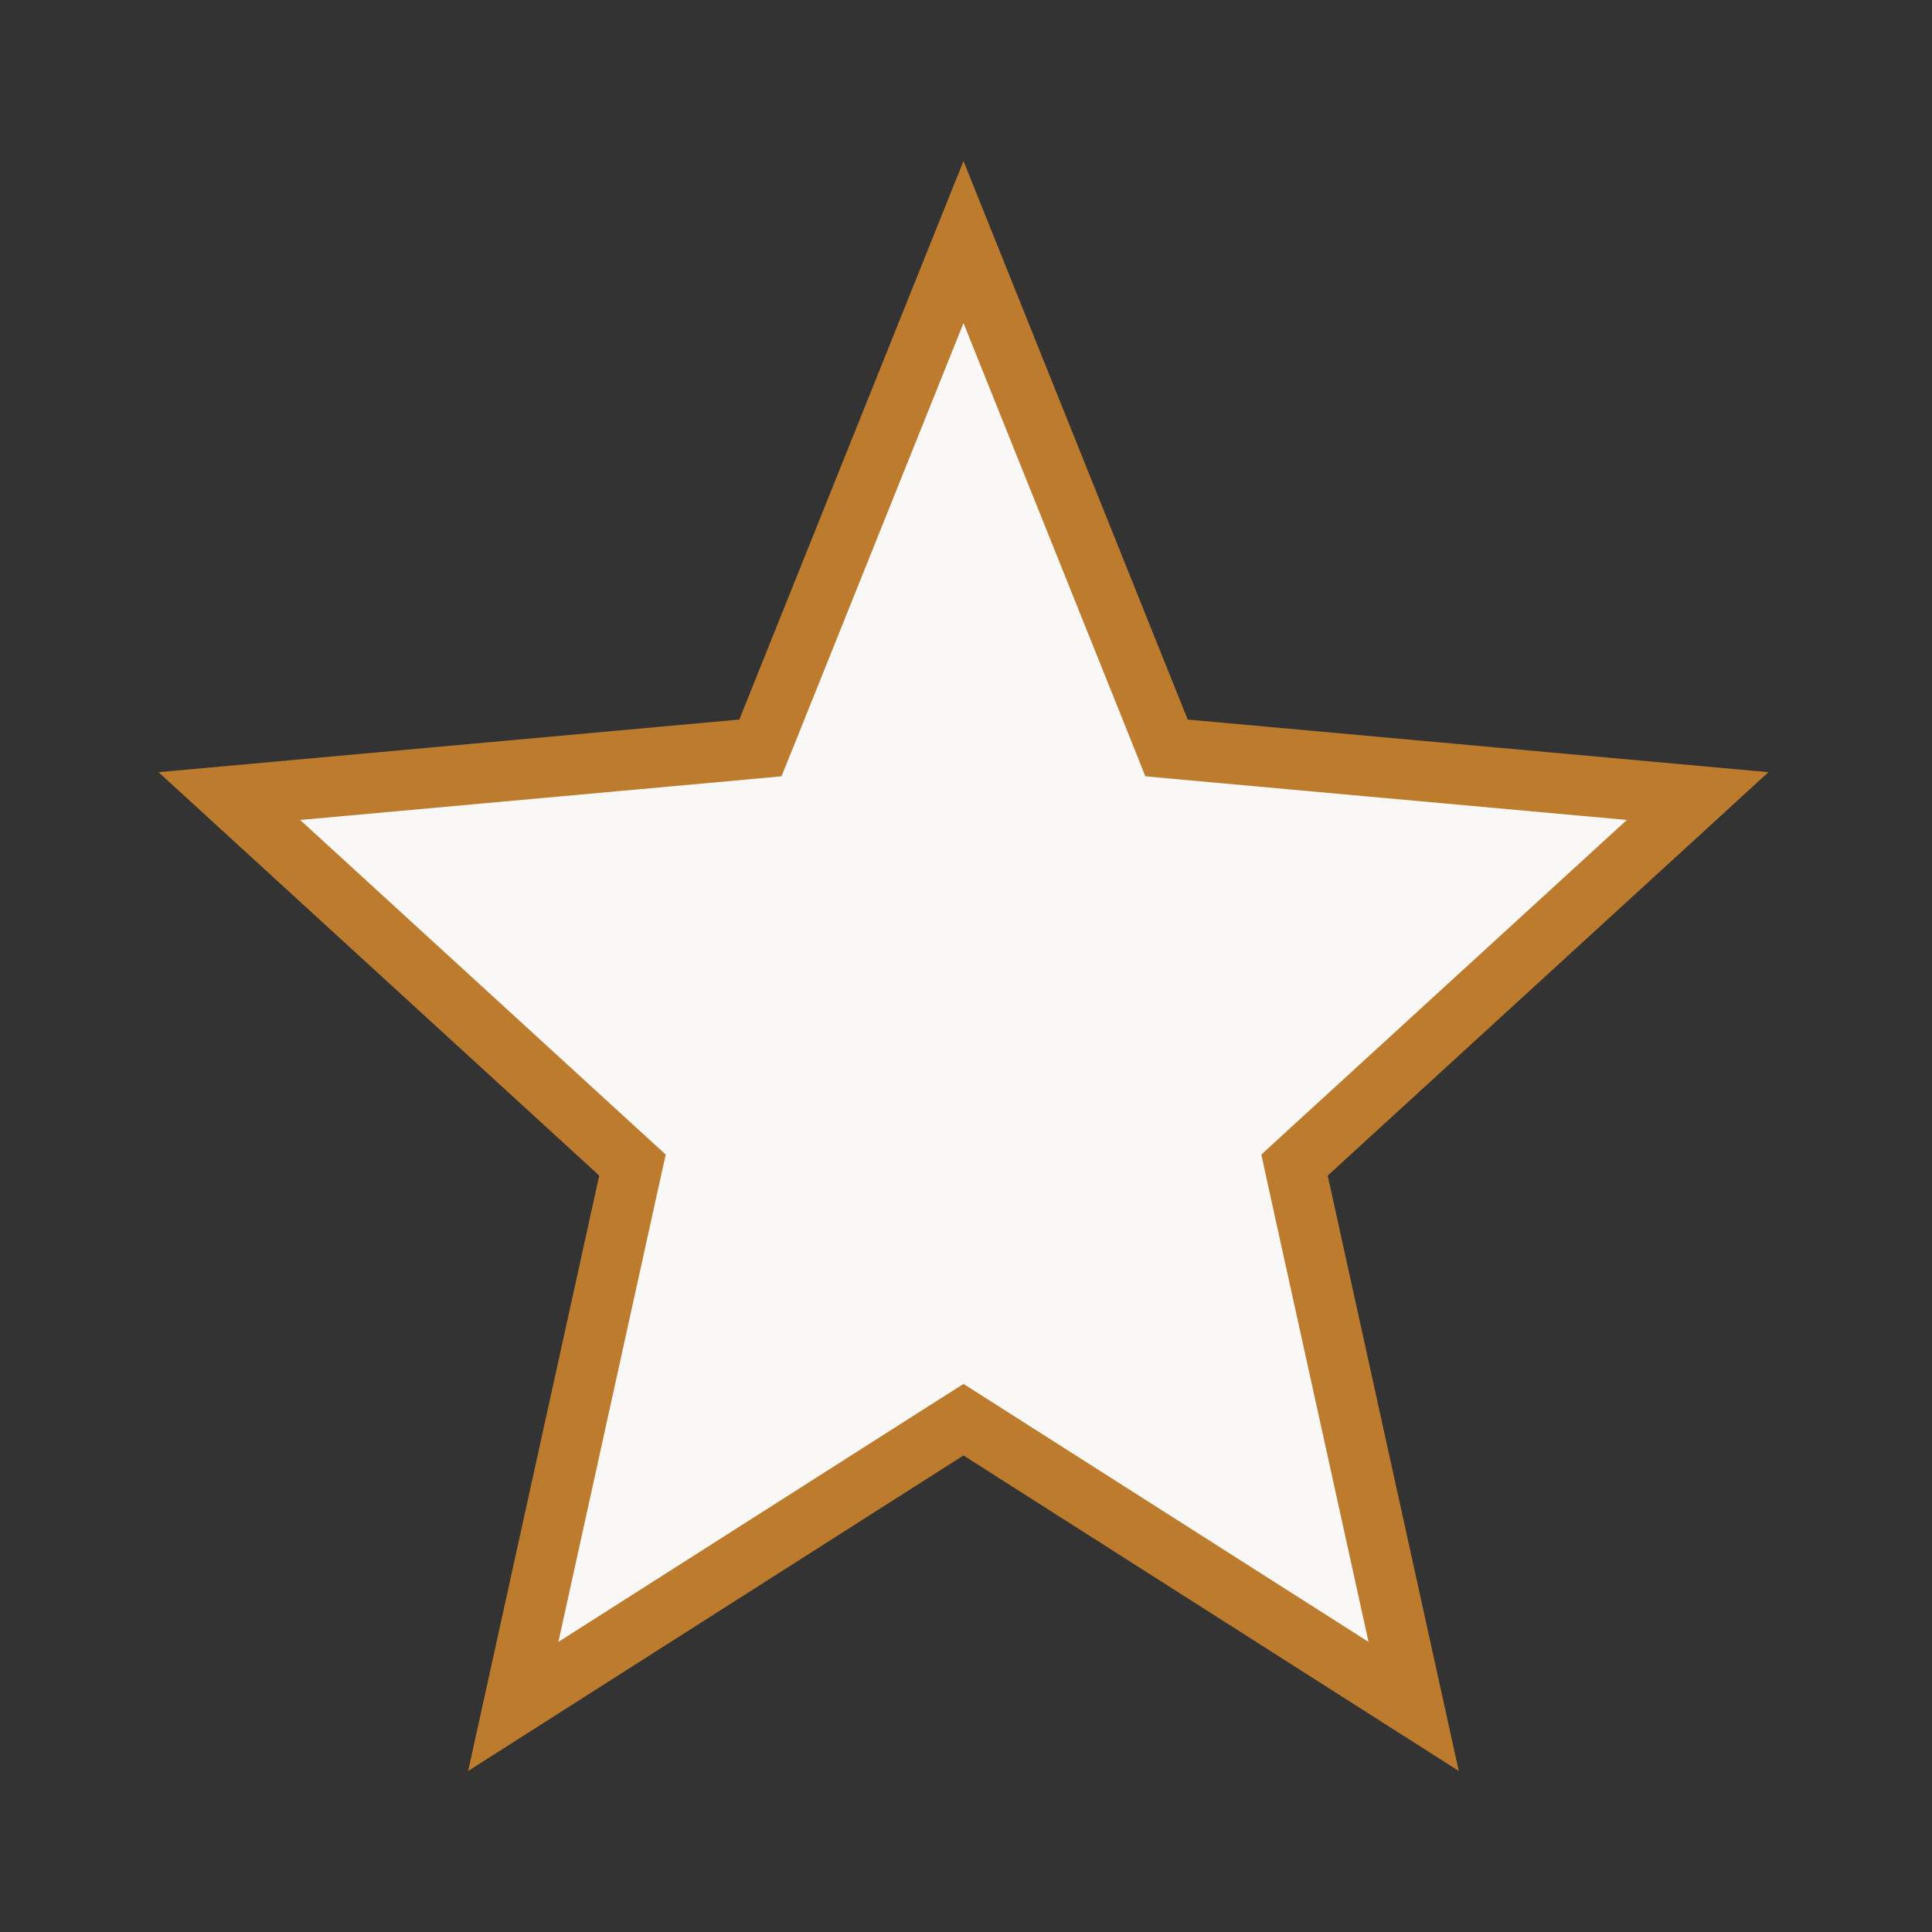 <svg viewBox="0 0 24 24" fill="none" xmlns="http://www.w3.org/2000/svg">
  <rect x="0" y="0" width="24" height="24" fill="#333333" stroke="none"/>
  <path d="M12.17 17.764L11.969 17.636L11.767 17.764L6.376 21.198L7.81 14.684L7.857 14.473L7.697 14.327L2.849 9.889L9.218 9.312L9.446 9.291L9.532 9.078L11.969 3.007L14.406 9.078L14.491 9.291L14.72 9.312L21.089 9.889L16.24 14.327L16.081 14.473L16.127 14.684L17.561 21.198L12.17 17.764Z" fill="#F9F8F6" stroke="#BD7B2D" stroke-width="0.75"/>
</svg>
